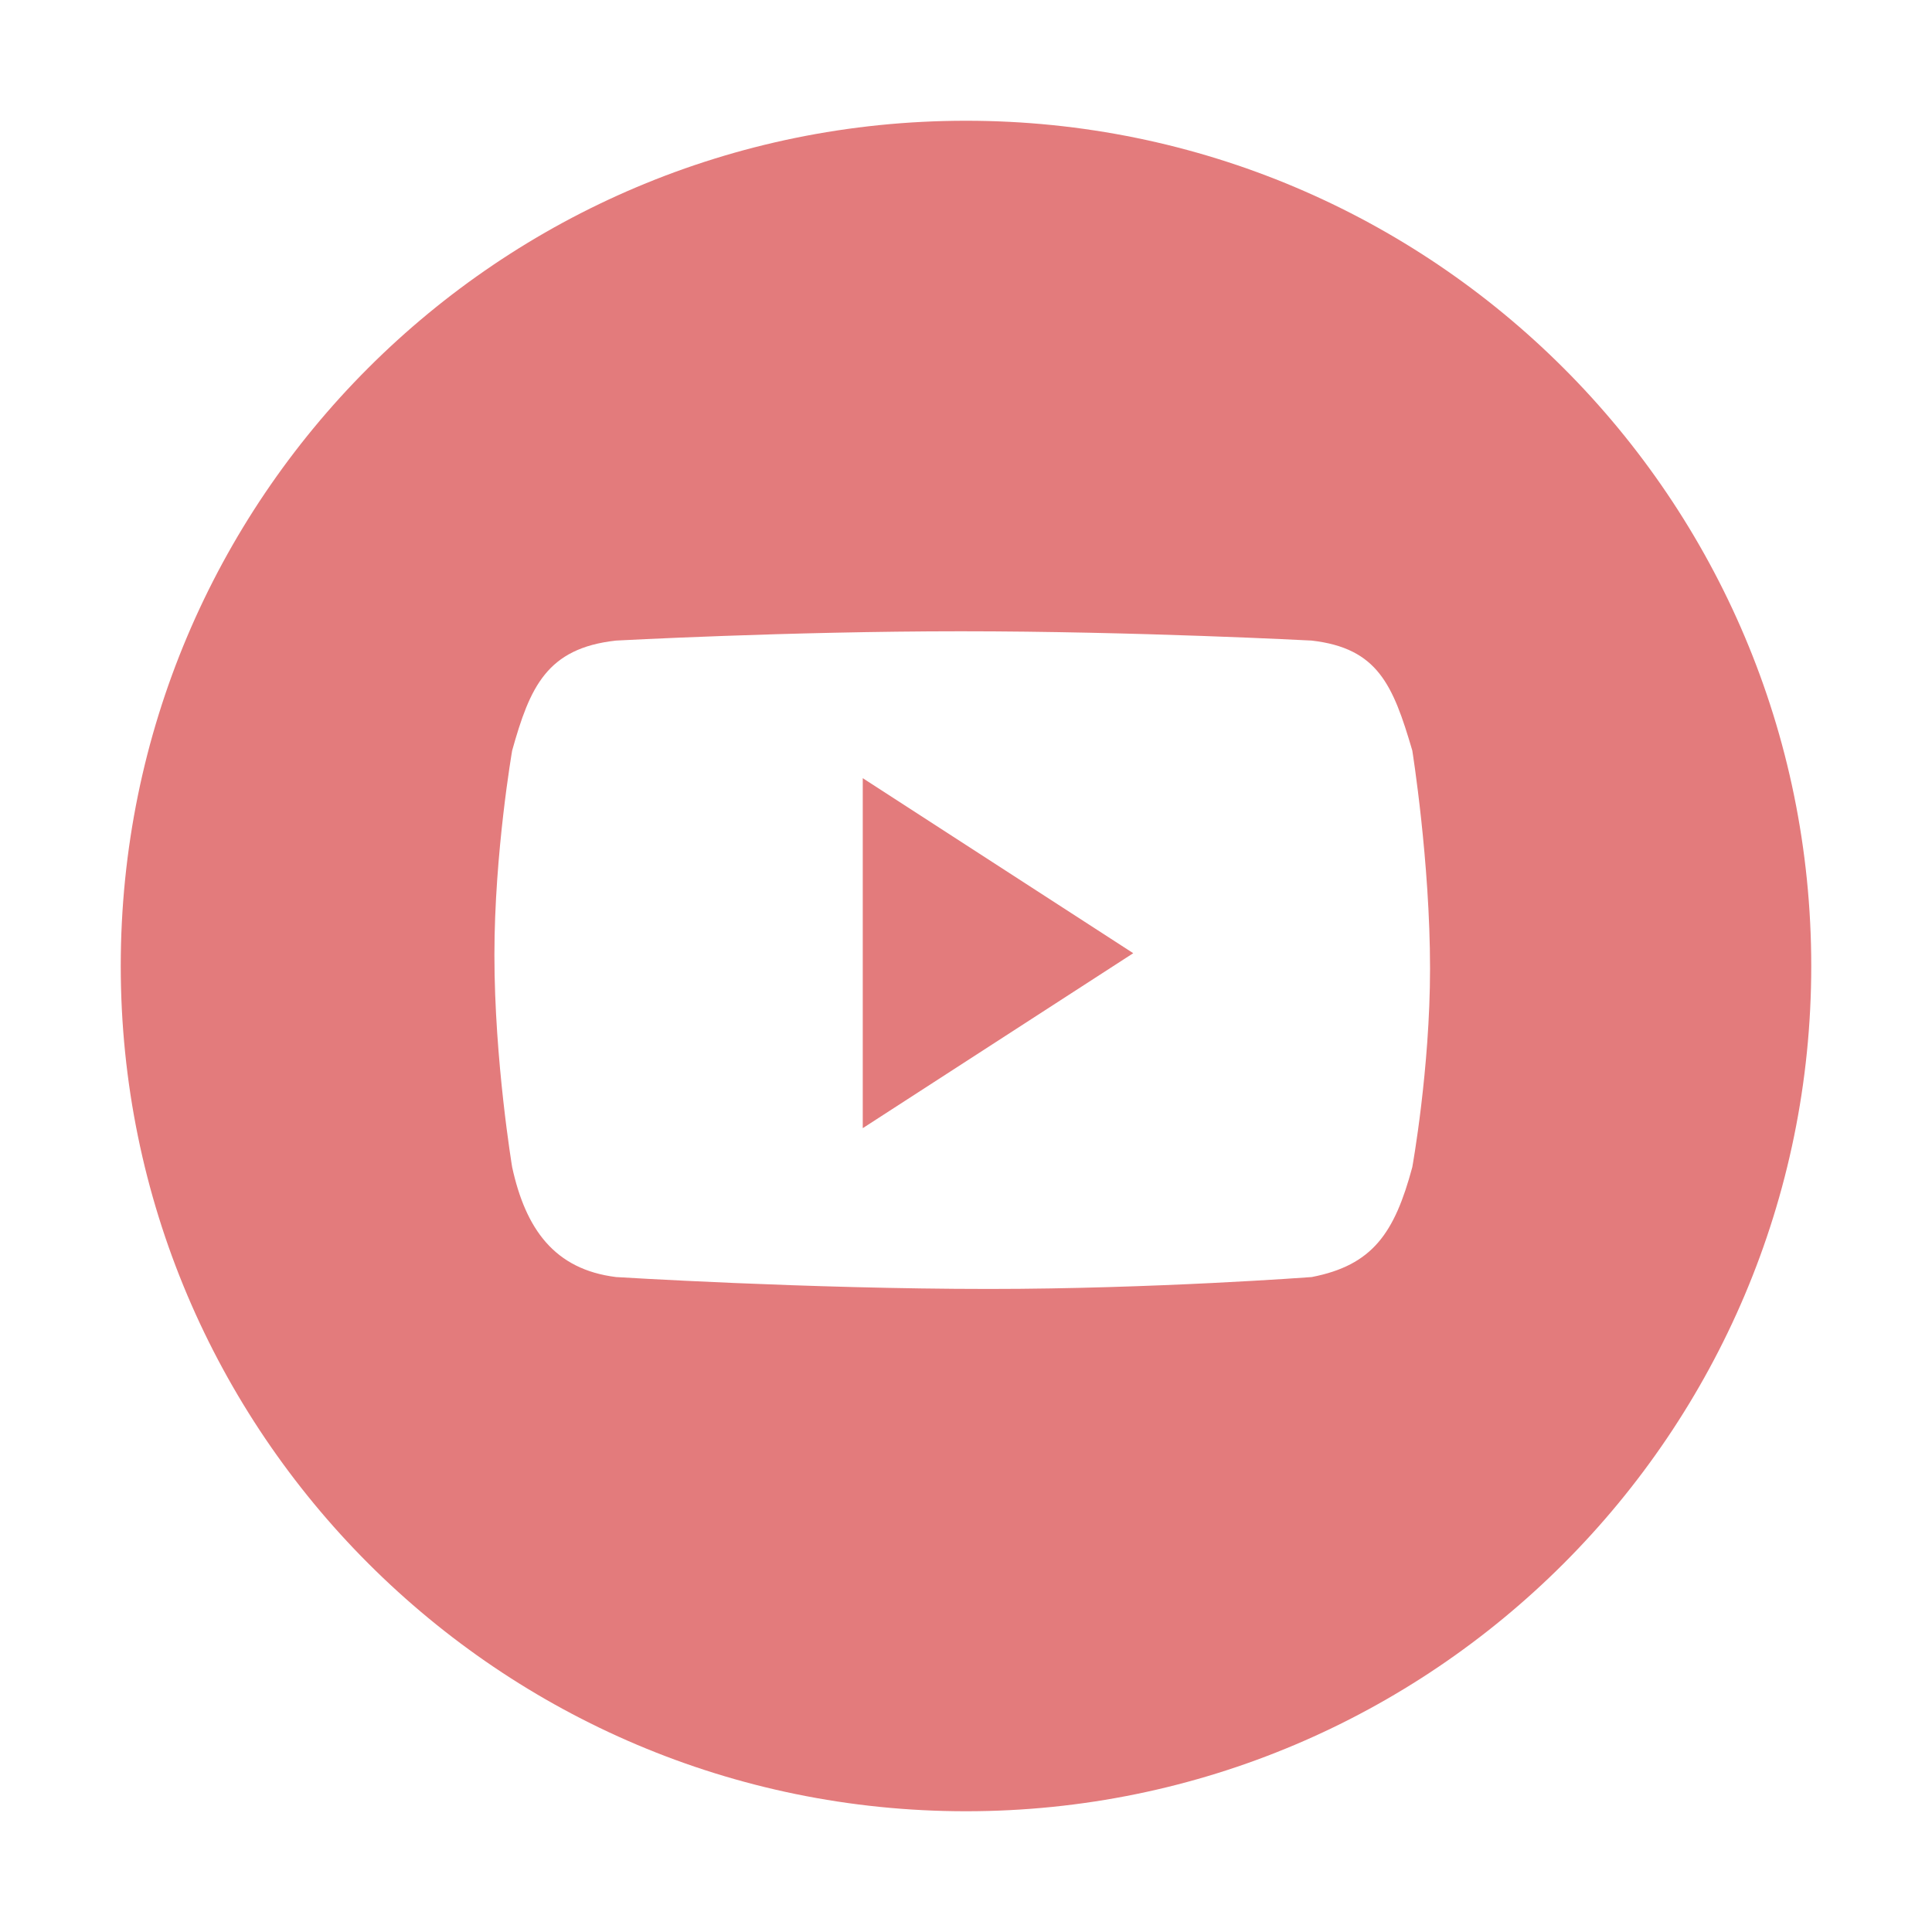 <?xml version="1.0" standalone="no"?><!DOCTYPE svg PUBLIC "-//W3C//DTD SVG 1.1//EN" "http://www.w3.org/Graphics/SVG/1.1/DTD/svg11.dtd"><svg t="1634873938838" class="icon" viewBox="0 0 1024 1024" version="1.1" xmlns="http://www.w3.org/2000/svg" p-id="11322" xmlns:xlink="http://www.w3.org/1999/xlink" width="256" height="256"><defs><style type="text/css"></style></defs><path d="M748.544 618.624c-9.408 34.976-21.024 51.968-53.312 58.24 0 0-83.744 6.304-171.136 6.304-96.32 0-197.568-6.304-197.568-6.304-32.704-4.032-47.936-25.536-55.072-58.24 0 0-9.408-56.448-9.408-112.448 0-54.208 9.408-108.384 9.408-108.384 9.408-33.6 18.336-54.24 55.04-58.272 0 0 90.976-4.928 182.816-4.928 92.768 0 185.92 4.928 185.92 4.928 34.976 4.032 43.04 23.328 53.312 58.272 0 0 9.408 58.688 9.408 115.552 0 53.312-9.408 105.28-9.408 105.28M512 64C264.256 64 64 264.288 64 512c0 247.296 200.736 448 448 448 247.296 0 448-200.704 448-448 0-247.712-200.704-448-448-448" fill="#e37b7c" p-id="11323"></path><path d="M457.28 597.952l143.36-92.736-143.36-92.768z" fill="#e37b7c" p-id="11324"></path></svg>